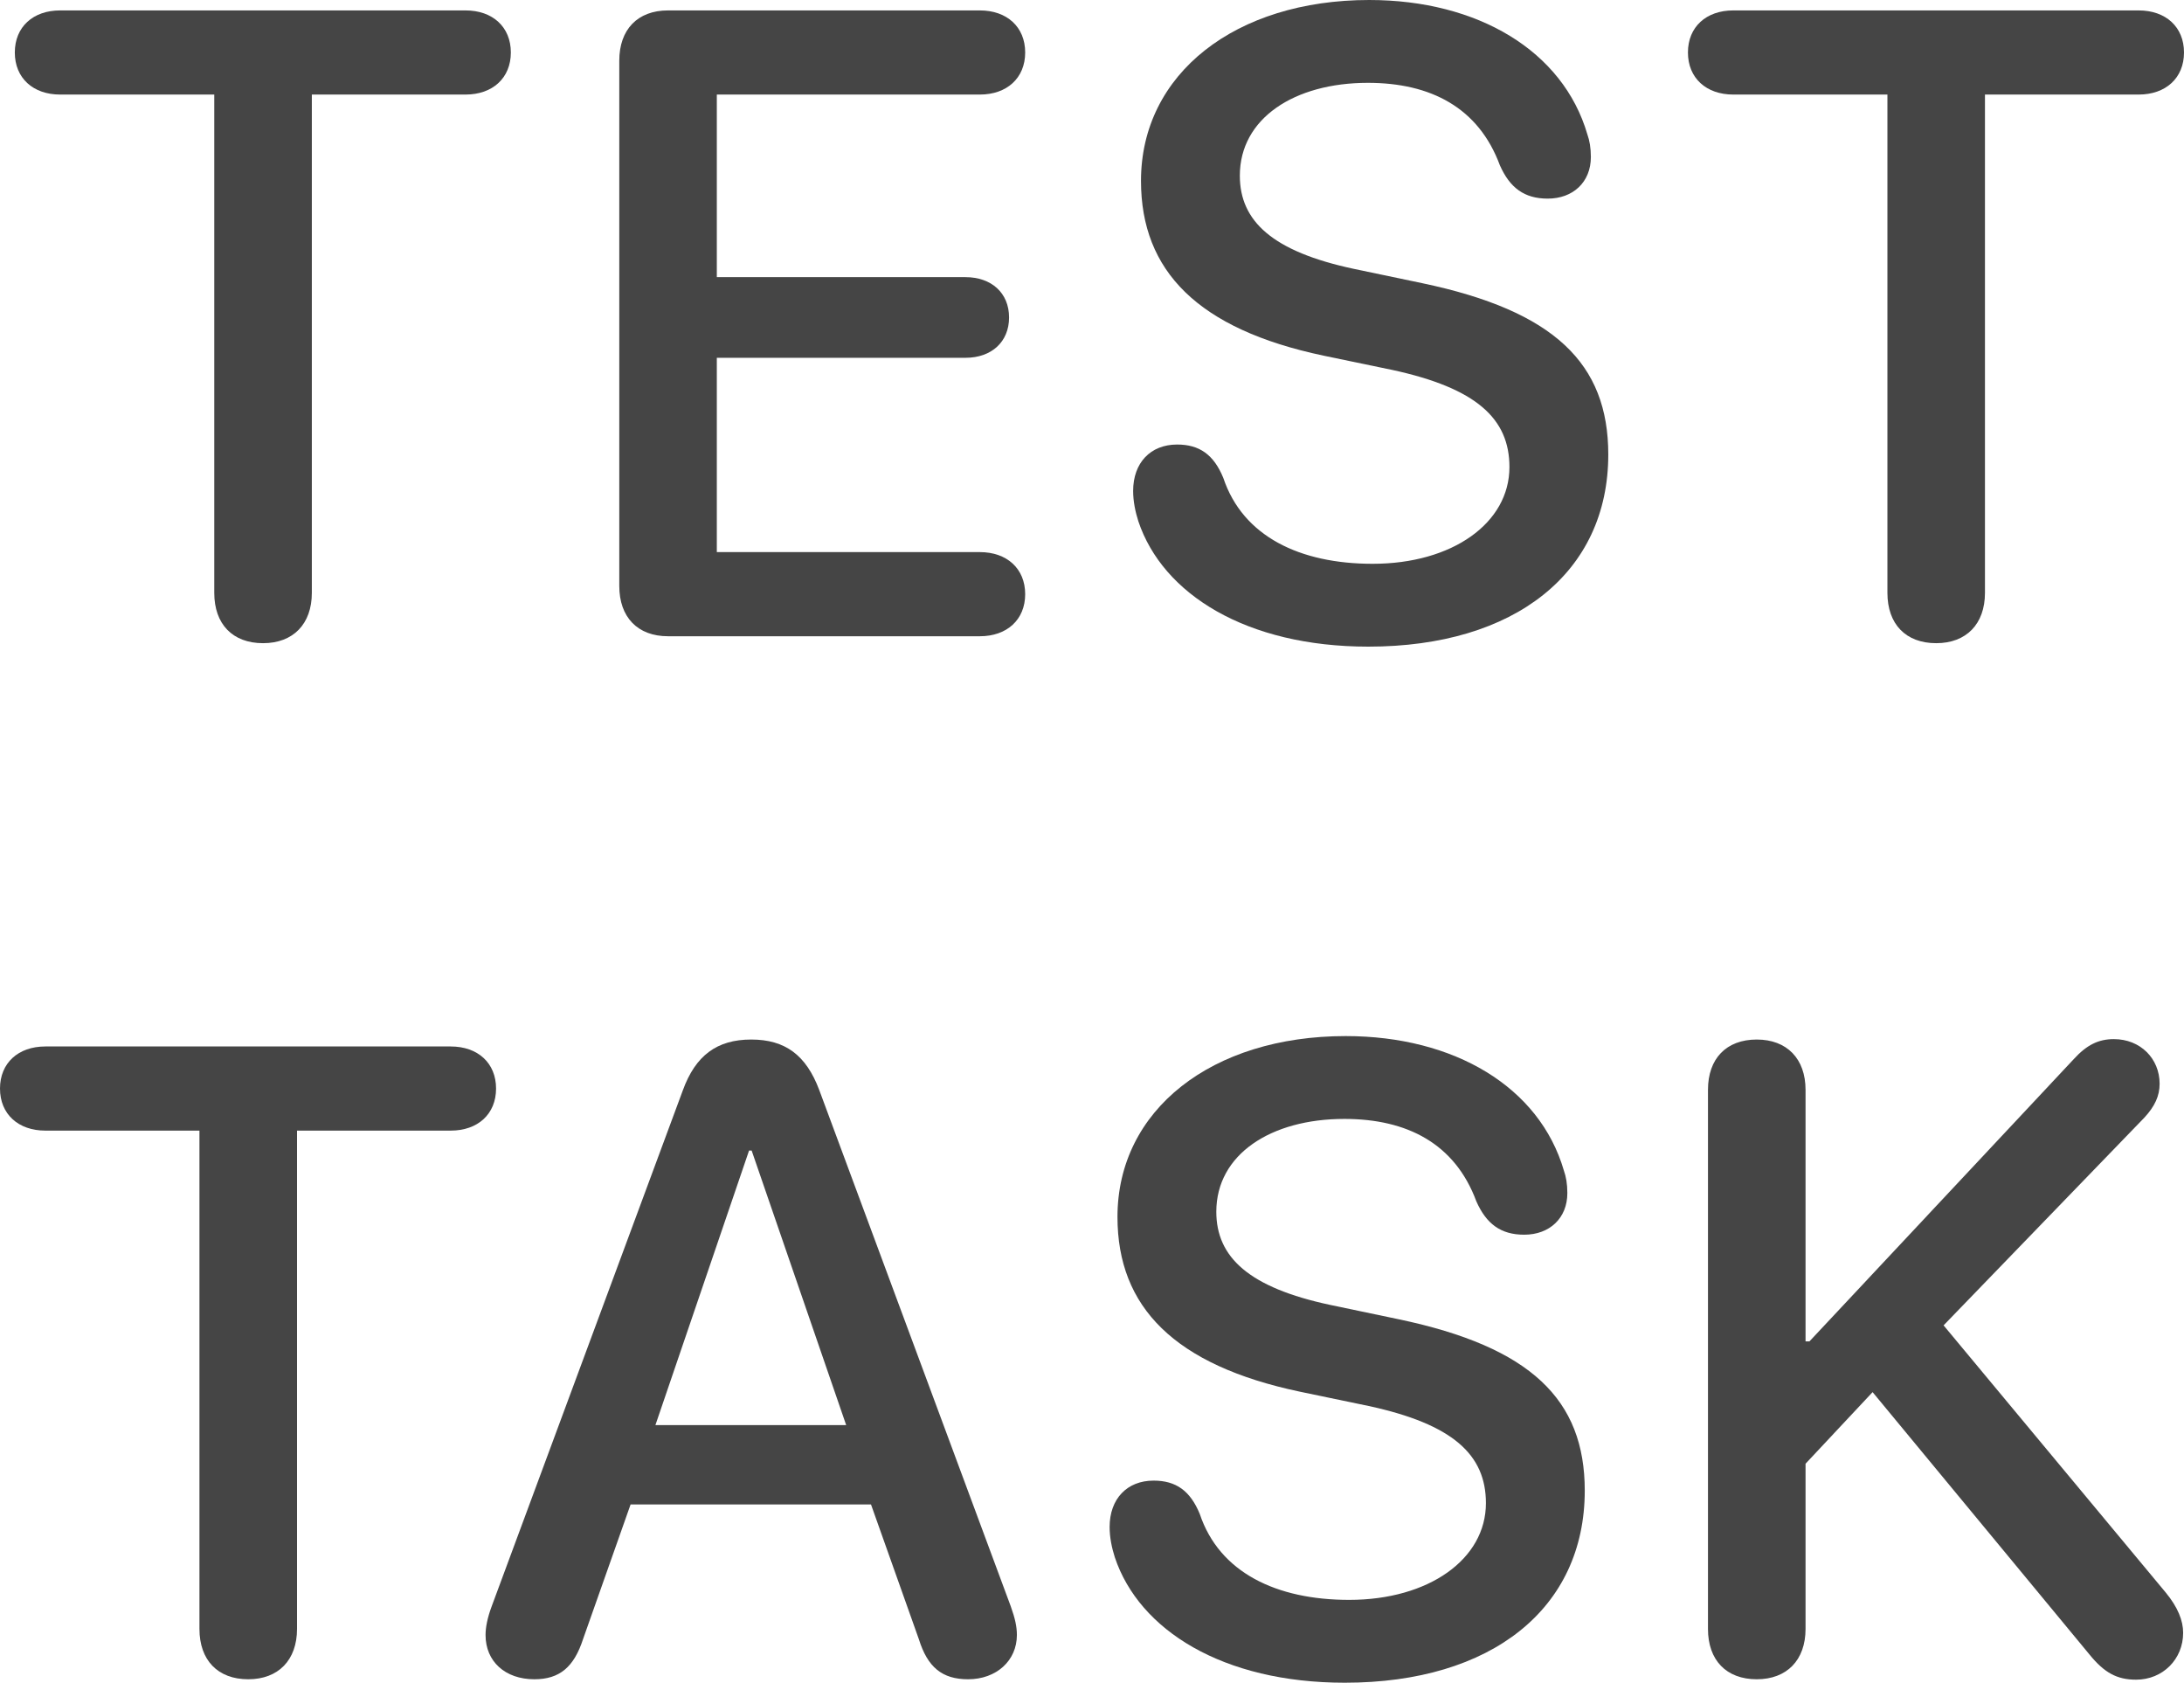<svg width="74" height="57" viewBox="0 0 74 57" fill="none" xmlns="http://www.w3.org/2000/svg">
<path d="M8.913 21.787C9.931 21.787 10.566 21.14 10.566 20.082V3.203H15.775C16.689 3.203 17.309 2.644 17.309 1.778C17.309 0.911 16.689 0.353 15.775 0.353H2.036C1.121 0.353 0.502 0.911 0.502 1.778C0.502 2.644 1.121 3.203 2.036 3.203H7.26V20.082C7.26 21.14 7.88 21.787 8.913 21.787Z" fill="#454545"/>
<path d="M22.635 21.552H33.201C34.116 21.552 34.736 20.993 34.736 20.127C34.736 19.26 34.116 18.702 33.201 18.702H24.288V12.12H32.714C33.599 12.12 34.19 11.576 34.19 10.754C34.19 9.916 33.584 9.388 32.714 9.388H24.288V3.203H33.201C34.116 3.203 34.736 2.644 34.736 1.778C34.736 0.911 34.116 0.353 33.201 0.353H22.635C21.602 0.353 20.983 0.999 20.983 2.057V19.848C20.983 20.905 21.602 21.552 22.635 21.552Z" fill="#454545"/>
<path d="M46.362 21.904C51.335 21.904 54.493 19.392 54.493 15.396C54.493 12.311 52.663 10.533 48.192 9.593L45.875 9.108C43.116 8.521 42.009 7.492 42.009 5.95C42.009 4.011 43.854 2.806 46.348 2.806C48.472 2.806 50.096 3.643 50.819 5.597C51.158 6.361 51.645 6.728 52.442 6.728C53.298 6.728 53.903 6.17 53.903 5.318C53.903 5.01 53.859 4.76 53.785 4.554C52.959 1.719 50.066 0 46.392 0C41.862 0 38.66 2.497 38.66 6.126C38.66 9.182 40.593 11.15 44.843 12.047L47.174 12.531C50.022 13.148 51.144 14.177 51.144 15.822C51.144 17.717 49.21 19.098 46.51 19.098C44.046 19.098 42.112 18.173 41.449 16.189C41.124 15.396 40.637 15.058 39.884 15.058C38.984 15.058 38.394 15.675 38.394 16.63C38.394 16.983 38.468 17.335 38.571 17.659C39.397 20.127 42.231 21.904 46.362 21.904Z" fill="#454545"/>
<path d="M65.604 21.787C66.622 21.787 67.256 21.14 67.256 20.082V3.203H72.465C73.38 3.203 74 2.644 74 1.778C74 0.911 73.38 0.353 72.465 0.353H58.727C57.812 0.353 57.192 0.911 57.192 1.778C57.192 2.644 57.812 3.203 58.727 3.203H63.951V20.082C63.951 21.14 64.571 21.787 65.604 21.787Z" fill="#454545"/>
<path d="M8.411 56.883C9.429 56.883 10.064 56.236 10.064 55.178V38.298H15.273C16.188 38.298 16.808 37.74 16.808 36.873C16.808 36.007 16.188 35.448 15.273 35.448H1.535C0.62 35.448 0 36.007 0 36.873C0 37.74 0.62 38.298 1.535 38.298H6.758V55.178C6.758 56.236 7.378 56.883 8.411 56.883Z" fill="#454545"/>
<path d="M18.105 56.883C18.961 56.883 19.448 56.471 19.758 55.516L21.366 50.962H29.512L31.135 55.531C31.43 56.471 31.917 56.883 32.802 56.883C33.762 56.883 34.455 56.251 34.455 55.384C34.455 55.105 34.396 54.826 34.248 54.414L27.756 36.917C27.313 35.742 26.605 35.213 25.454 35.213C24.288 35.213 23.565 35.757 23.137 36.932L16.659 54.414C16.511 54.811 16.452 55.134 16.452 55.384C16.452 56.28 17.116 56.883 18.105 56.883ZM22.207 48.274L25.38 38.974H25.468L28.671 48.274H22.207Z" fill="#454545"/>
<path d="M45.566 57C50.538 57 53.696 54.488 53.696 50.492C53.696 47.407 51.867 45.629 47.395 44.689L45.079 44.204C42.319 43.617 41.212 42.588 41.212 41.046C41.212 39.106 43.057 37.902 45.551 37.902C47.676 37.902 49.299 38.739 50.022 40.693C50.361 41.457 50.848 41.824 51.645 41.824C52.501 41.824 53.106 41.266 53.106 40.414C53.106 40.105 53.062 39.856 52.988 39.65C52.162 36.815 49.269 35.096 45.595 35.096C41.065 35.096 37.863 37.593 37.863 41.222C37.863 44.278 39.796 46.246 44.046 47.142L46.377 47.627C49.225 48.244 50.347 49.273 50.347 50.918C50.347 52.813 48.413 54.194 45.713 54.194C43.249 54.194 41.316 53.269 40.652 51.285C40.327 50.492 39.84 50.154 39.087 50.154C38.187 50.154 37.597 50.771 37.597 51.726C37.597 52.078 37.671 52.431 37.774 52.754C38.6 55.222 41.434 57 45.566 57Z" fill="#454545"/>
<path d="M59.524 56.883C60.542 56.883 61.177 56.236 61.177 55.178V49.581L63.449 47.157L70.798 56.045C71.3 56.662 71.728 56.897 72.377 56.897C73.277 56.897 73.971 56.207 73.971 55.31C73.971 54.899 73.793 54.444 73.38 53.944L65.854 44.895L72.657 37.858C73.011 37.476 73.174 37.123 73.174 36.712C73.174 35.86 72.524 35.199 71.624 35.199C71.108 35.199 70.709 35.39 70.267 35.874L61.309 45.438H61.177V36.917C61.177 35.86 60.542 35.213 59.524 35.213C58.491 35.213 57.871 35.86 57.871 36.917V55.178C57.871 56.236 58.491 56.883 59.524 56.883Z" fill="#454545"/>
</svg>
